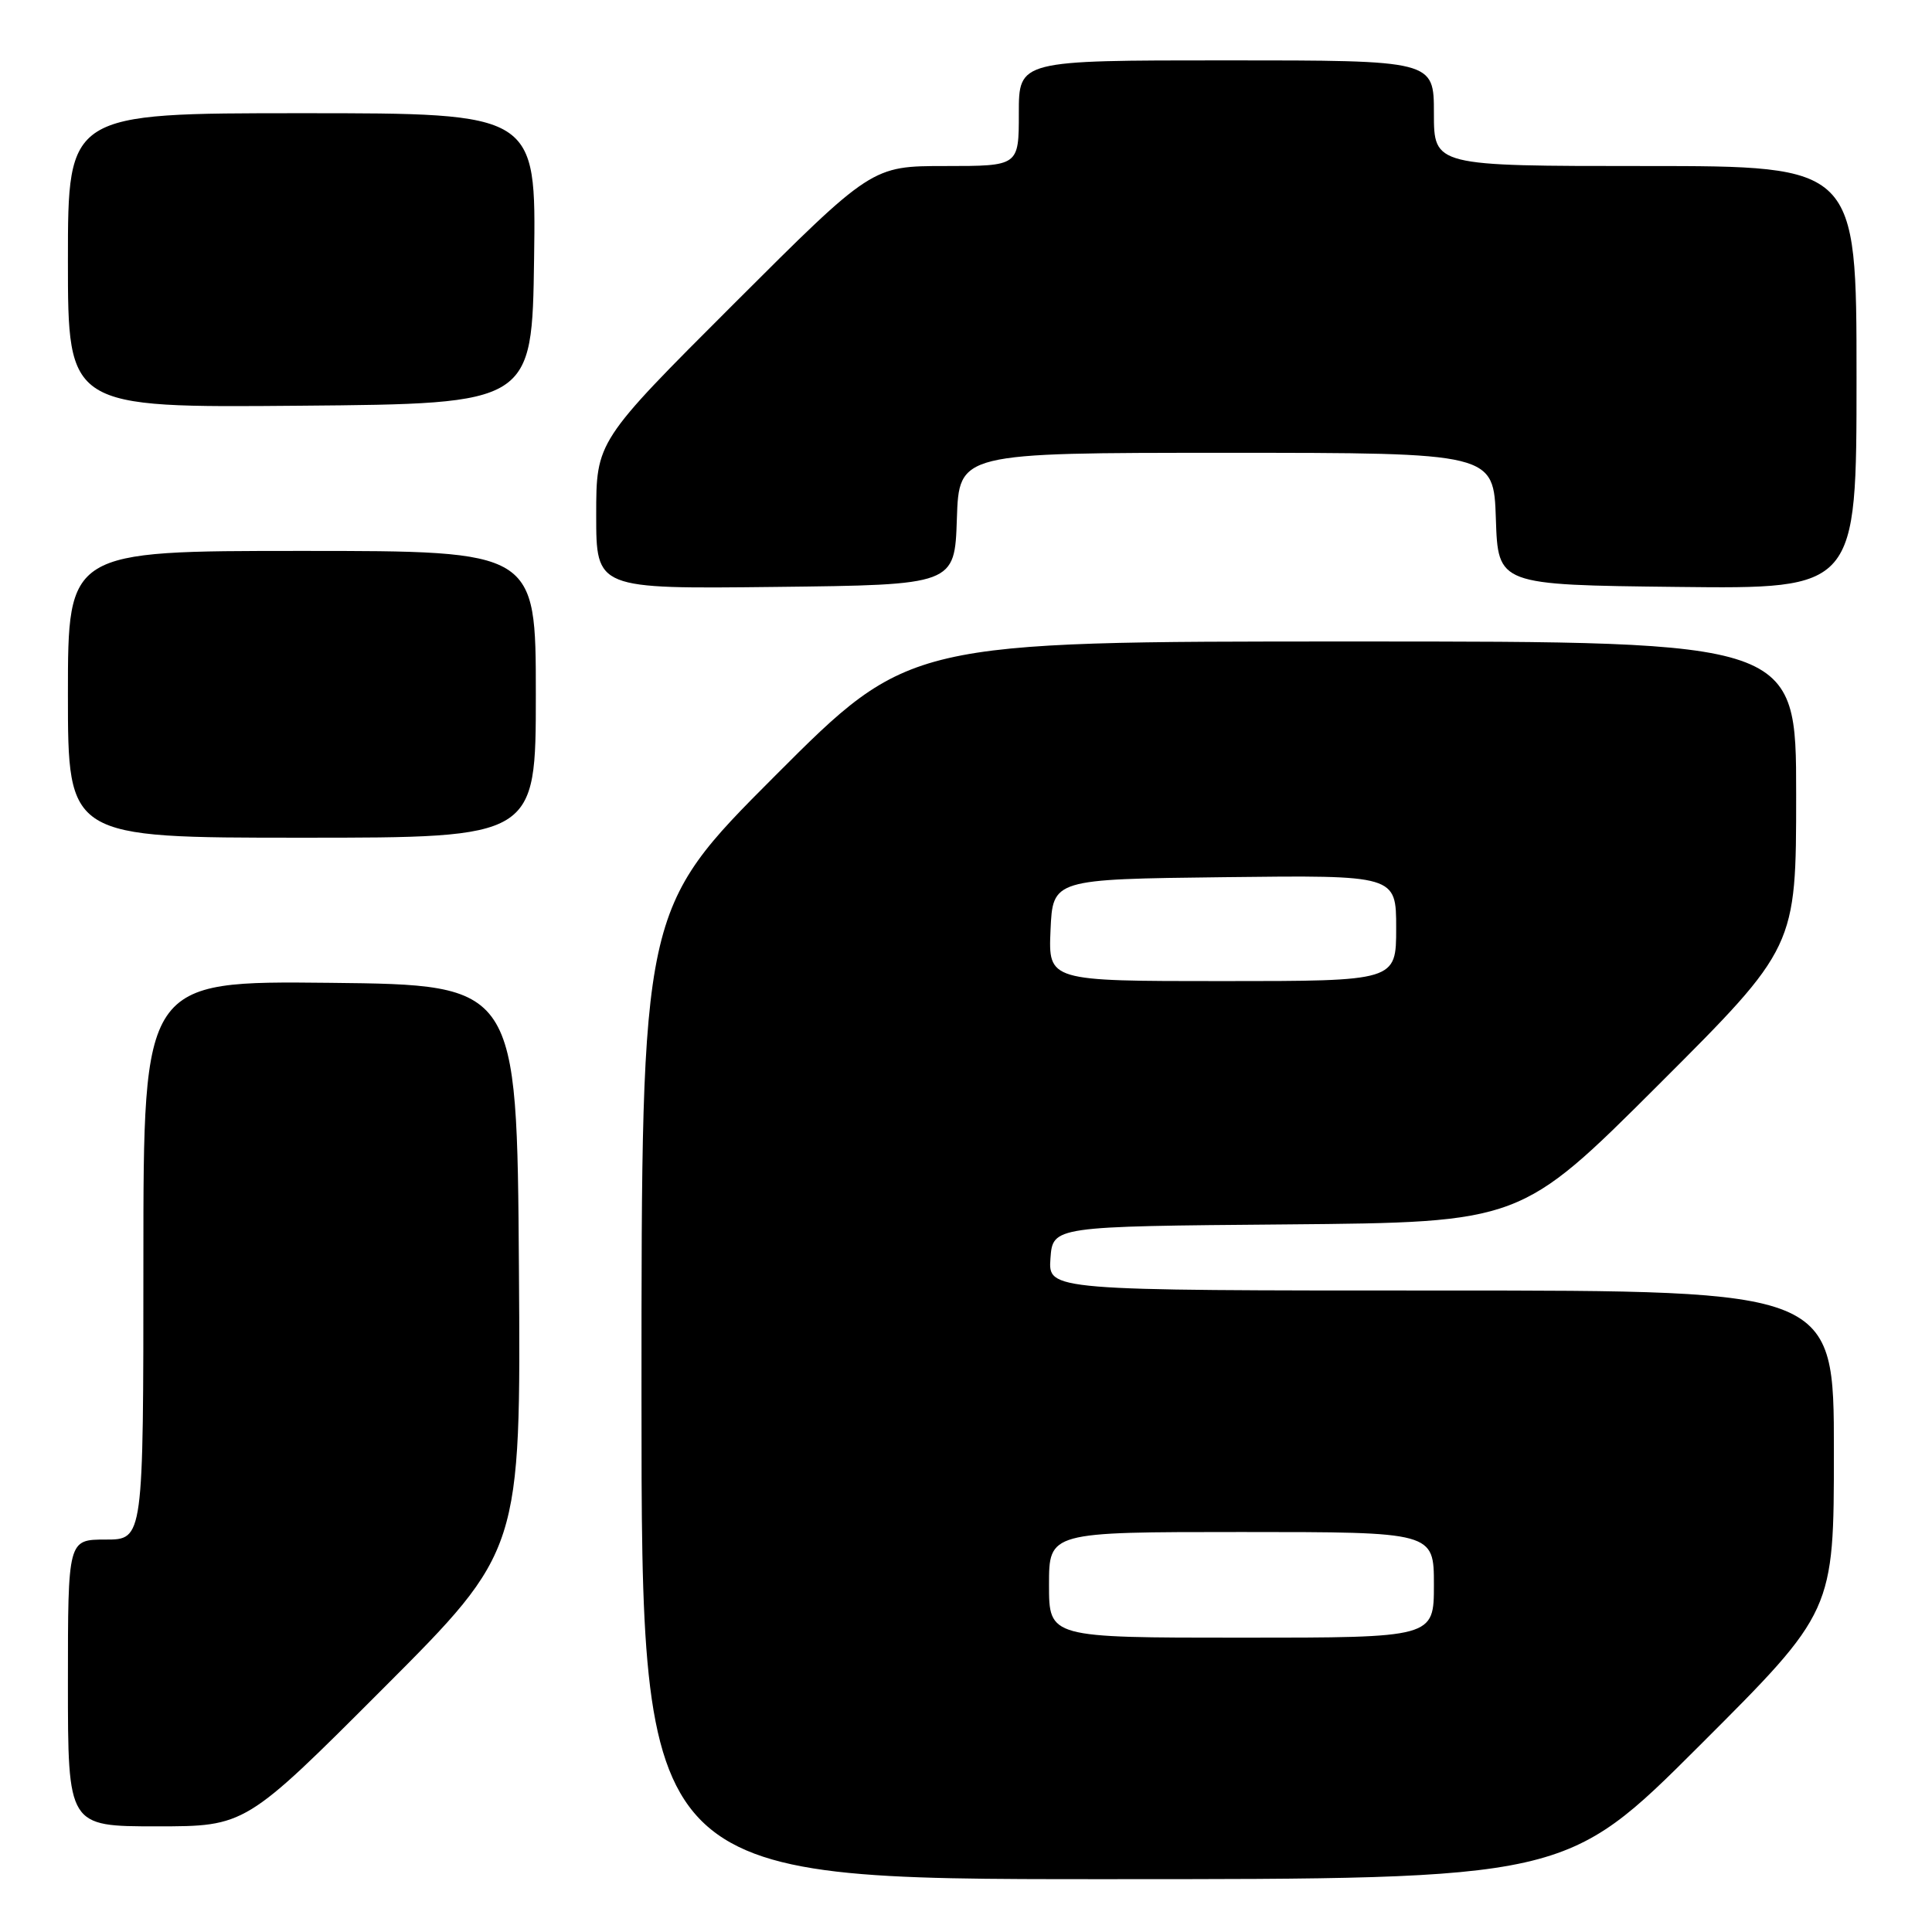 <?xml version="1.0" encoding="UTF-8" standalone="no"?>
<!DOCTYPE svg PUBLIC "-//W3C//DTD SVG 1.1//EN" "http://www.w3.org/Graphics/SVG/1.1/DTD/svg11.dtd" >
<svg xmlns="http://www.w3.org/2000/svg" xmlns:xlink="http://www.w3.org/1999/xlink" version="1.1" viewBox="0 0 256 256">
 <g >
 <path fill="currentColor"
d=" M 225.24 231.26 C 243.00 213.52 243.00 213.52 243.00 192.26 C 243.00 171.00 243.00 171.00 190.94 171.00 C 138.89 171.00 138.89 171.00 139.19 166.75 C 139.50 162.50 139.50 162.50 170.50 162.24 C 201.50 161.97 201.50 161.97 219.75 143.75 C 238.00 125.52 238.00 125.52 238.00 105.26 C 238.00 85.00 238.00 85.00 179.24 85.00 C 120.48 85.00 120.48 85.00 102.74 102.76 C 85.00 120.52 85.00 120.52 85.00 184.76 C 85.00 249.00 85.00 249.00 146.24 249.00 C 207.48 249.00 207.48 249.00 225.24 231.26 Z  M 50.77 223.73 C 69.02 205.46 69.02 205.46 68.76 167.98 C 68.50 130.50 68.50 130.50 43.75 130.23 C 19.00 129.97 19.00 129.97 19.00 166.98 C 19.00 204.00 19.00 204.00 14.00 204.00 C 9.00 204.00 9.00 204.00 9.00 223.00 C 9.00 242.00 9.00 242.00 20.76 242.00 C 32.52 242.00 32.52 242.00 50.77 223.73 Z  M 71.00 92.00 C 71.00 73.00 71.00 73.00 40.00 73.00 C 9.00 73.00 9.00 73.00 9.00 92.00 C 9.00 111.00 9.00 111.00 40.00 111.00 C 71.00 111.00 71.00 111.00 71.00 92.00 Z  M 126.79 68.75 C 127.08 60.00 127.08 60.00 162.50 60.00 C 197.92 60.00 197.92 60.00 198.21 68.75 C 198.50 77.50 198.50 77.50 222.25 77.77 C 246.00 78.04 246.00 78.04 246.00 50.02 C 246.00 22.00 246.00 22.00 218.00 22.00 C 190.00 22.00 190.00 22.00 190.00 15.00 C 190.00 8.00 190.00 8.00 162.50 8.00 C 135.00 8.00 135.00 8.00 135.00 15.00 C 135.00 22.00 135.00 22.00 125.26 22.00 C 115.52 22.00 115.52 22.00 97.26 40.24 C 79.00 58.48 79.00 58.48 79.00 68.26 C 79.00 78.04 79.00 78.04 102.75 77.77 C 126.50 77.50 126.50 77.50 126.79 68.75 Z  M 70.77 34.25 C 71.04 15.00 71.04 15.00 40.02 15.00 C 9.00 15.00 9.00 15.00 9.00 34.51 C 9.00 54.03 9.00 54.03 39.75 53.76 C 70.50 53.50 70.50 53.50 70.77 34.25 Z  M 139.00 210.00 C 139.00 203.00 139.00 203.00 164.50 203.00 C 190.00 203.00 190.00 203.00 190.00 210.00 C 190.00 217.00 190.00 217.00 164.50 217.00 C 139.00 217.00 139.00 217.00 139.00 210.00 Z  M 139.20 123.25 C 139.50 116.50 139.50 116.50 162.25 116.23 C 185.00 115.96 185.00 115.96 185.00 122.98 C 185.00 130.00 185.00 130.00 161.95 130.00 C 138.91 130.00 138.91 130.00 139.20 123.25 Z "/>
</g>
</svg>